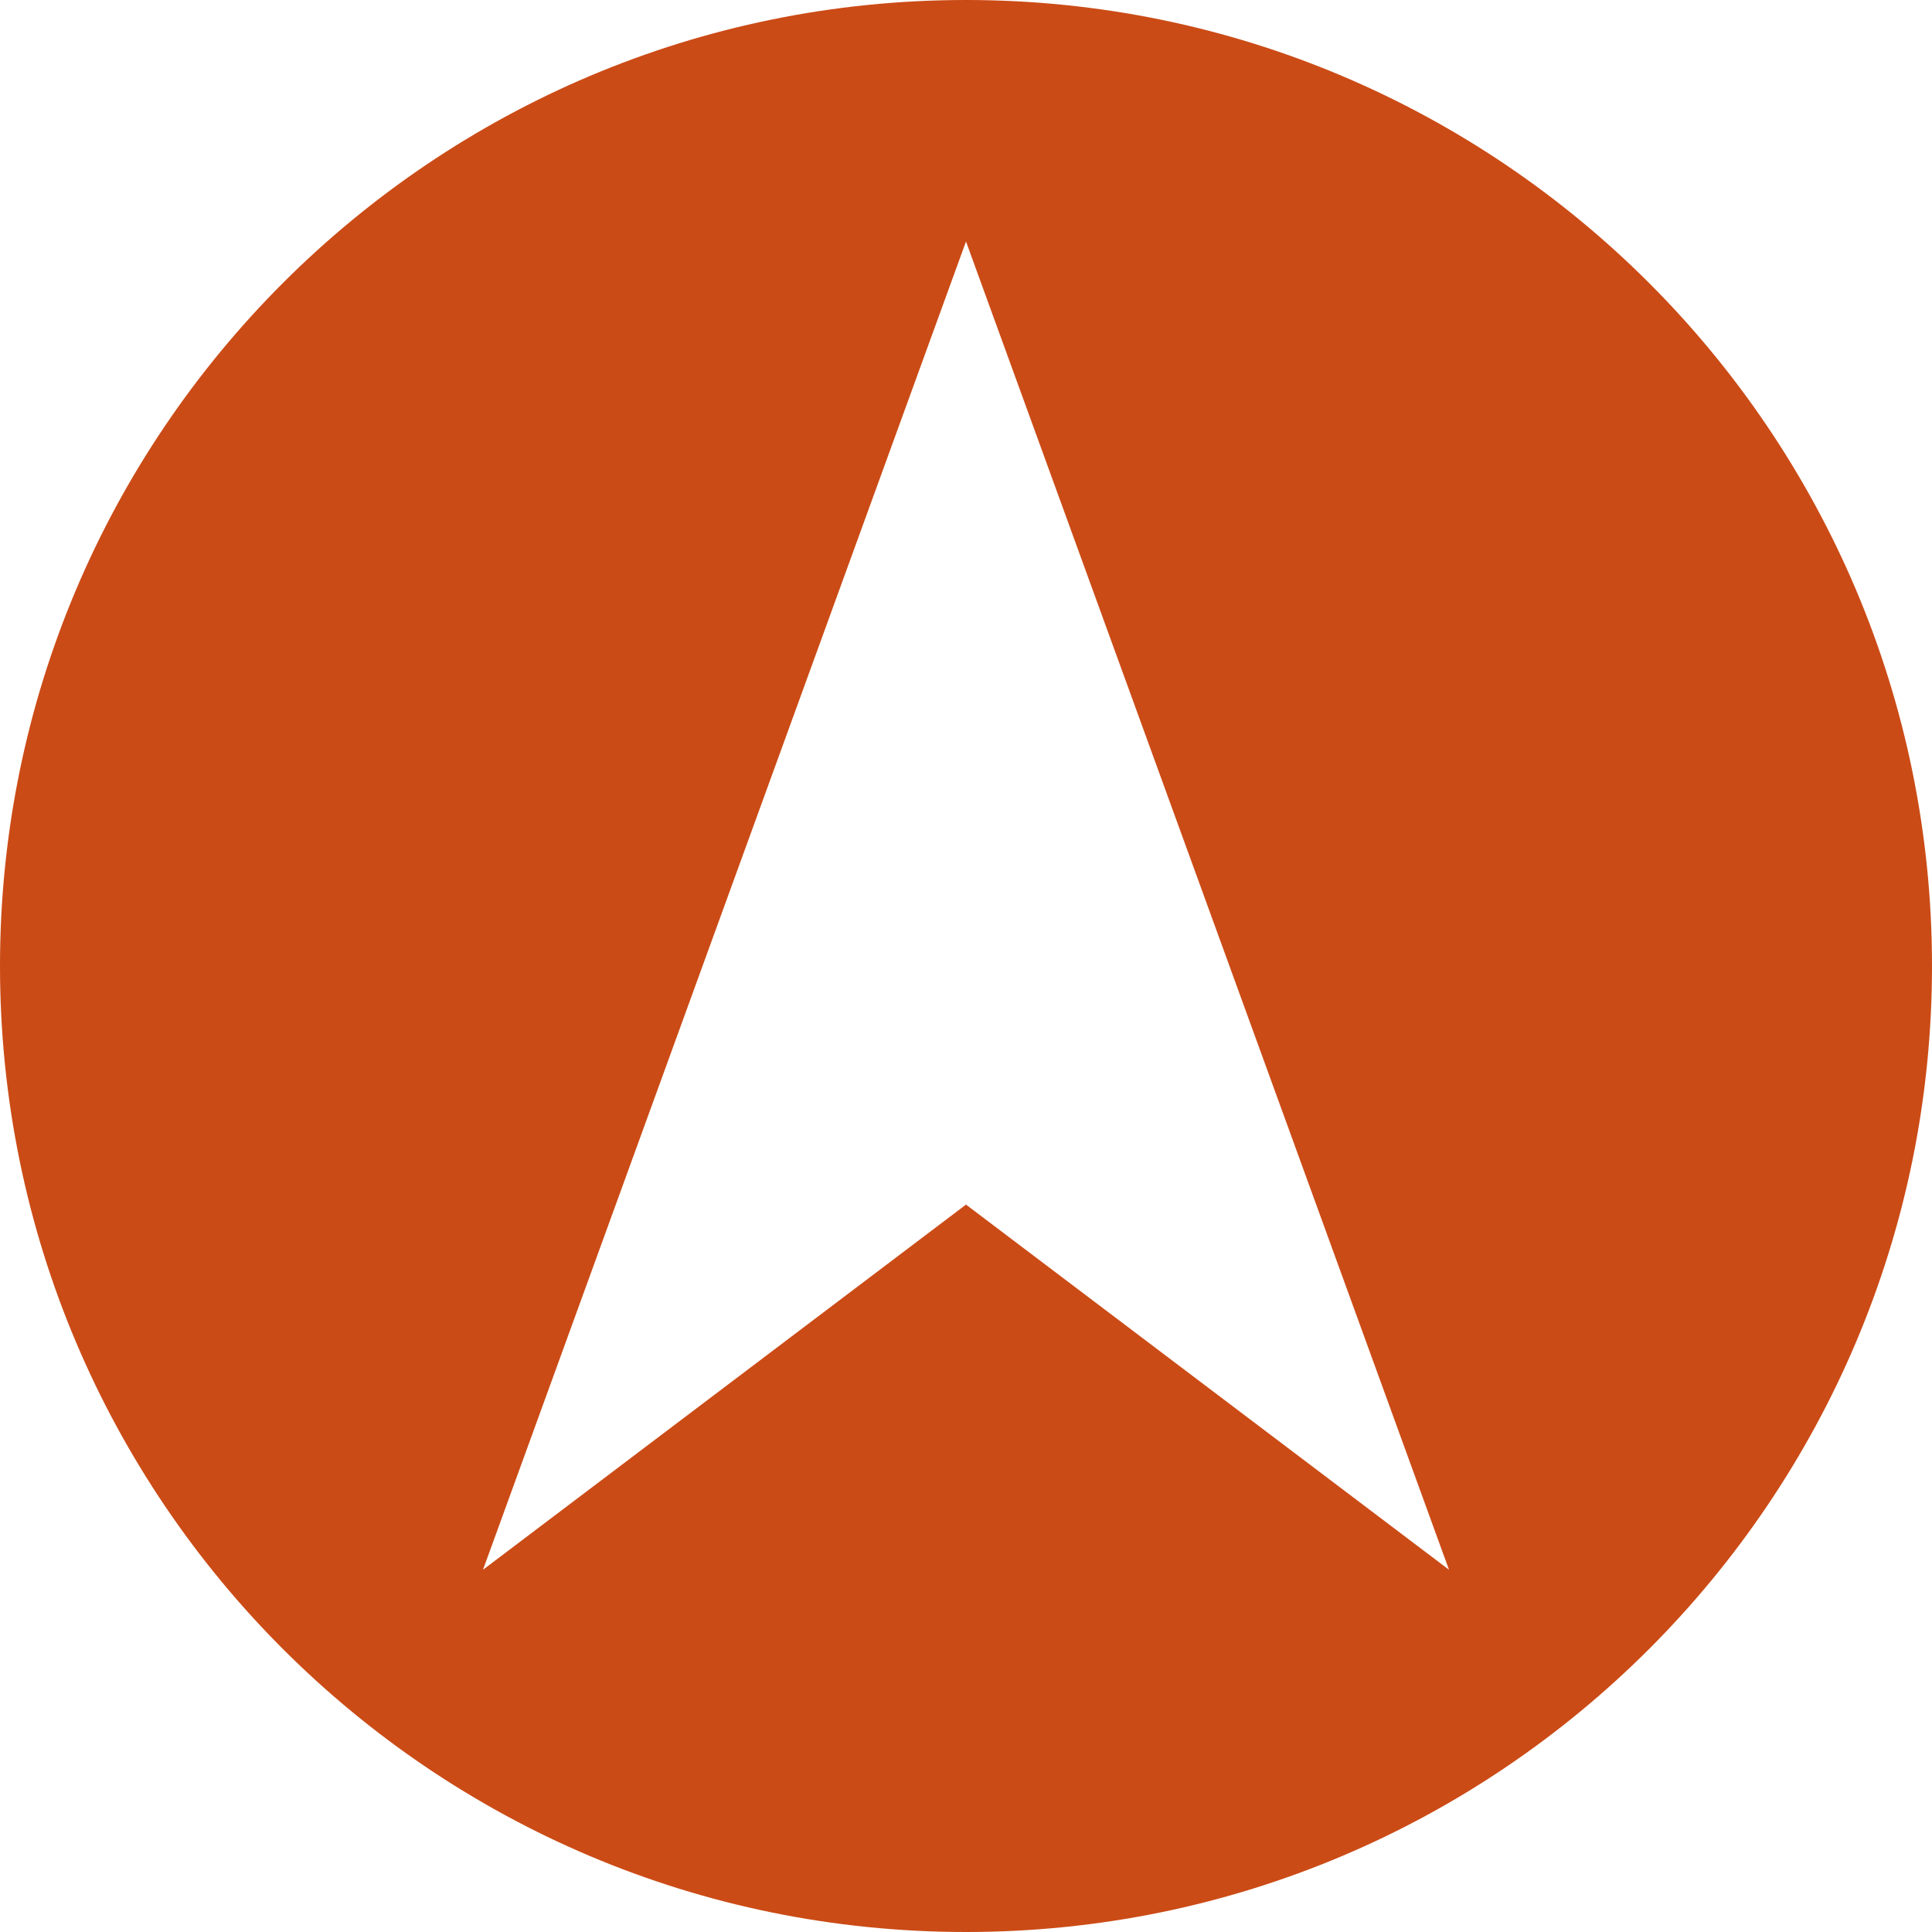 <svg xmlns="http://www.w3.org/2000/svg" xmlns:xlink="http://www.w3.org/1999/xlink" xmlns:sketch="http://www.bohemiancoding.com/sketch/ns" width="64px" height="64px" viewBox="0 0 16 16" version="1.1">
    <title>226 CircledGeo</title>
    <description>Created with Sketch (http://www.bohemiancoding.com/sketch)</description>
    <defs/>
    <g id="Icons with numbers" stroke="none" stroke-width="1" fill="none" fill-rule="evenodd">
        <g id="Group" transform="translate(-432, -576)" fill="#cb4b16">
            <path d="M440,592 C435.582,592 432,588.418 432,584 C432,579.582 435.582,576 440,576 C444.418,576 448,579.582 448,584 C448,588.418 444.418,592 440,592 Z M440,578 L436,589 L440,585.976 L444,589 Z M440,578" id="Oval 9"/>
        </g>
    </g>
</svg>